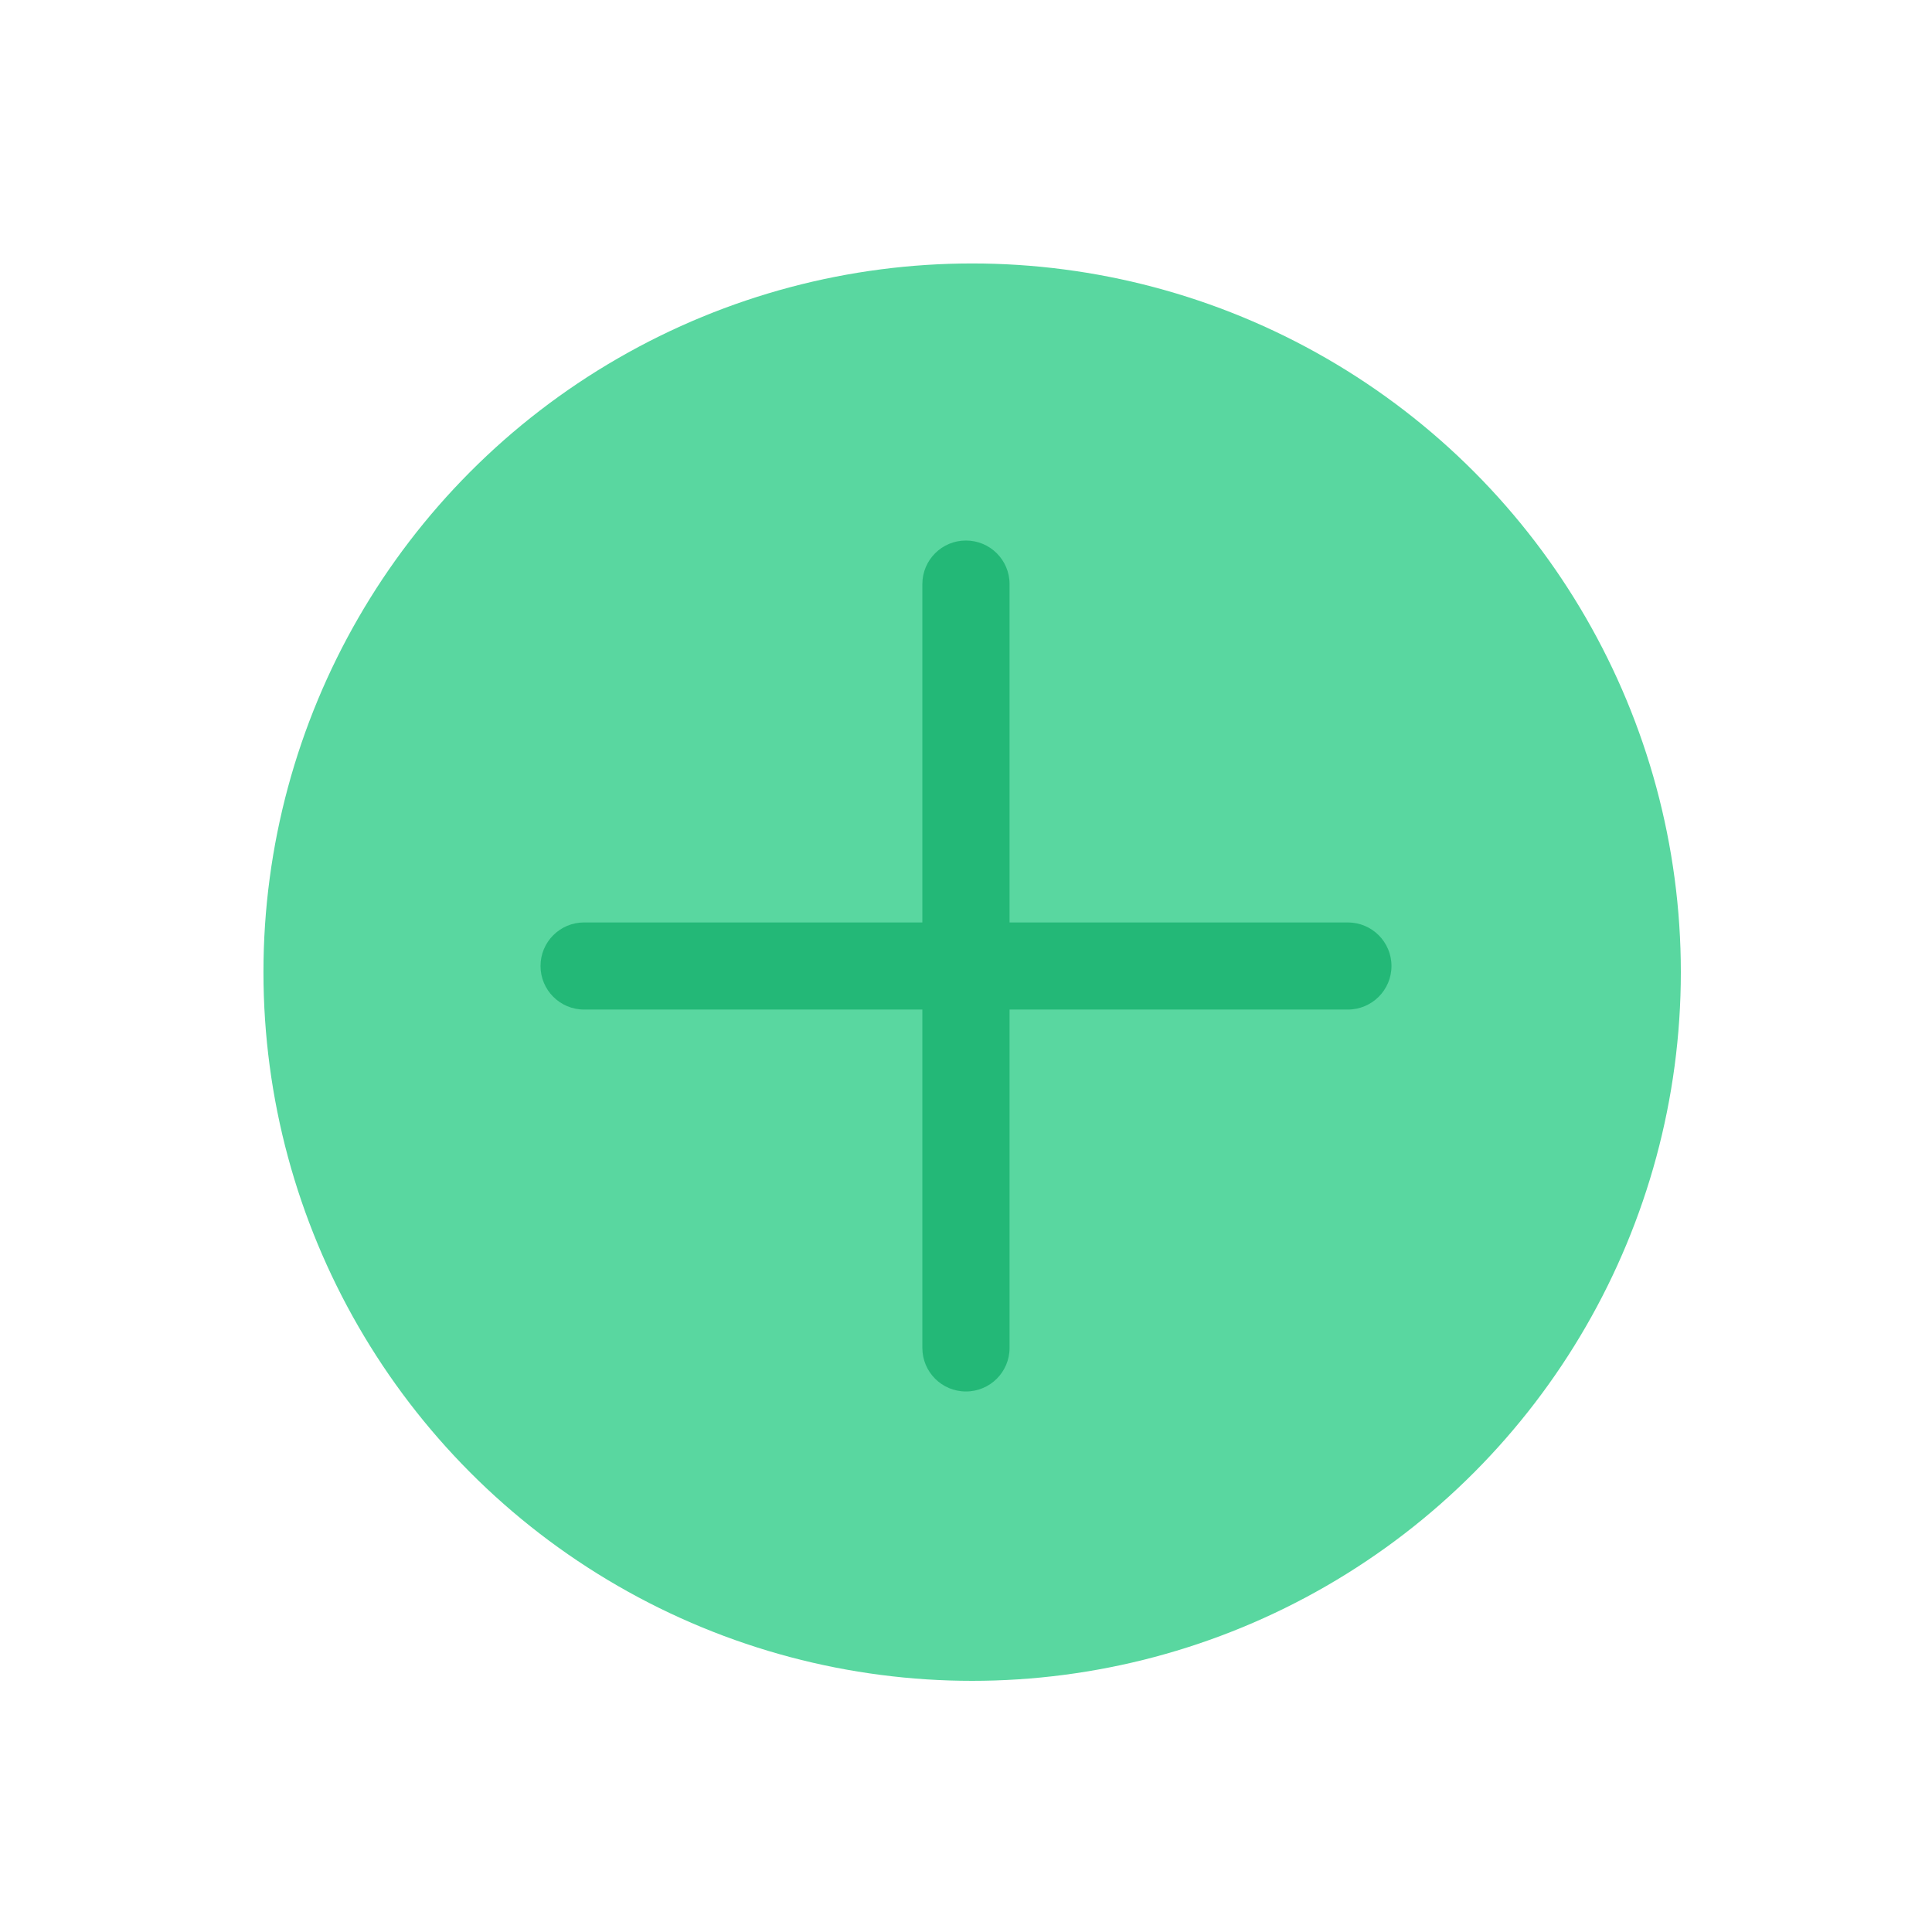 <svg width="22" height="22" viewBox="0 0 22 22" fill="none" xmlns="http://www.w3.org/2000/svg">
<circle cx="11.07" cy="11.07" r="8.07" fill="#59D7A0"/>
<path fill-rule="evenodd" clip-rule="evenodd" d="M10.503 6.651C10.503 6.377 10.725 6.155 10.999 6.155C11.274 6.155 11.496 6.377 11.496 6.651L11.496 10.504L15.348 10.504C15.622 10.504 15.845 10.726 15.845 11C15.845 11.274 15.622 11.496 15.348 11.496L11.496 11.496L11.496 15.349C11.496 15.623 11.274 15.845 10.999 15.845C10.725 15.845 10.503 15.623 10.503 15.349L10.503 11.496L6.651 11.496C6.377 11.496 6.155 11.274 6.155 11C6.155 10.726 6.377 10.504 6.651 10.504H10.503L10.503 6.651Z" fill="#23B877"/>
</svg>
